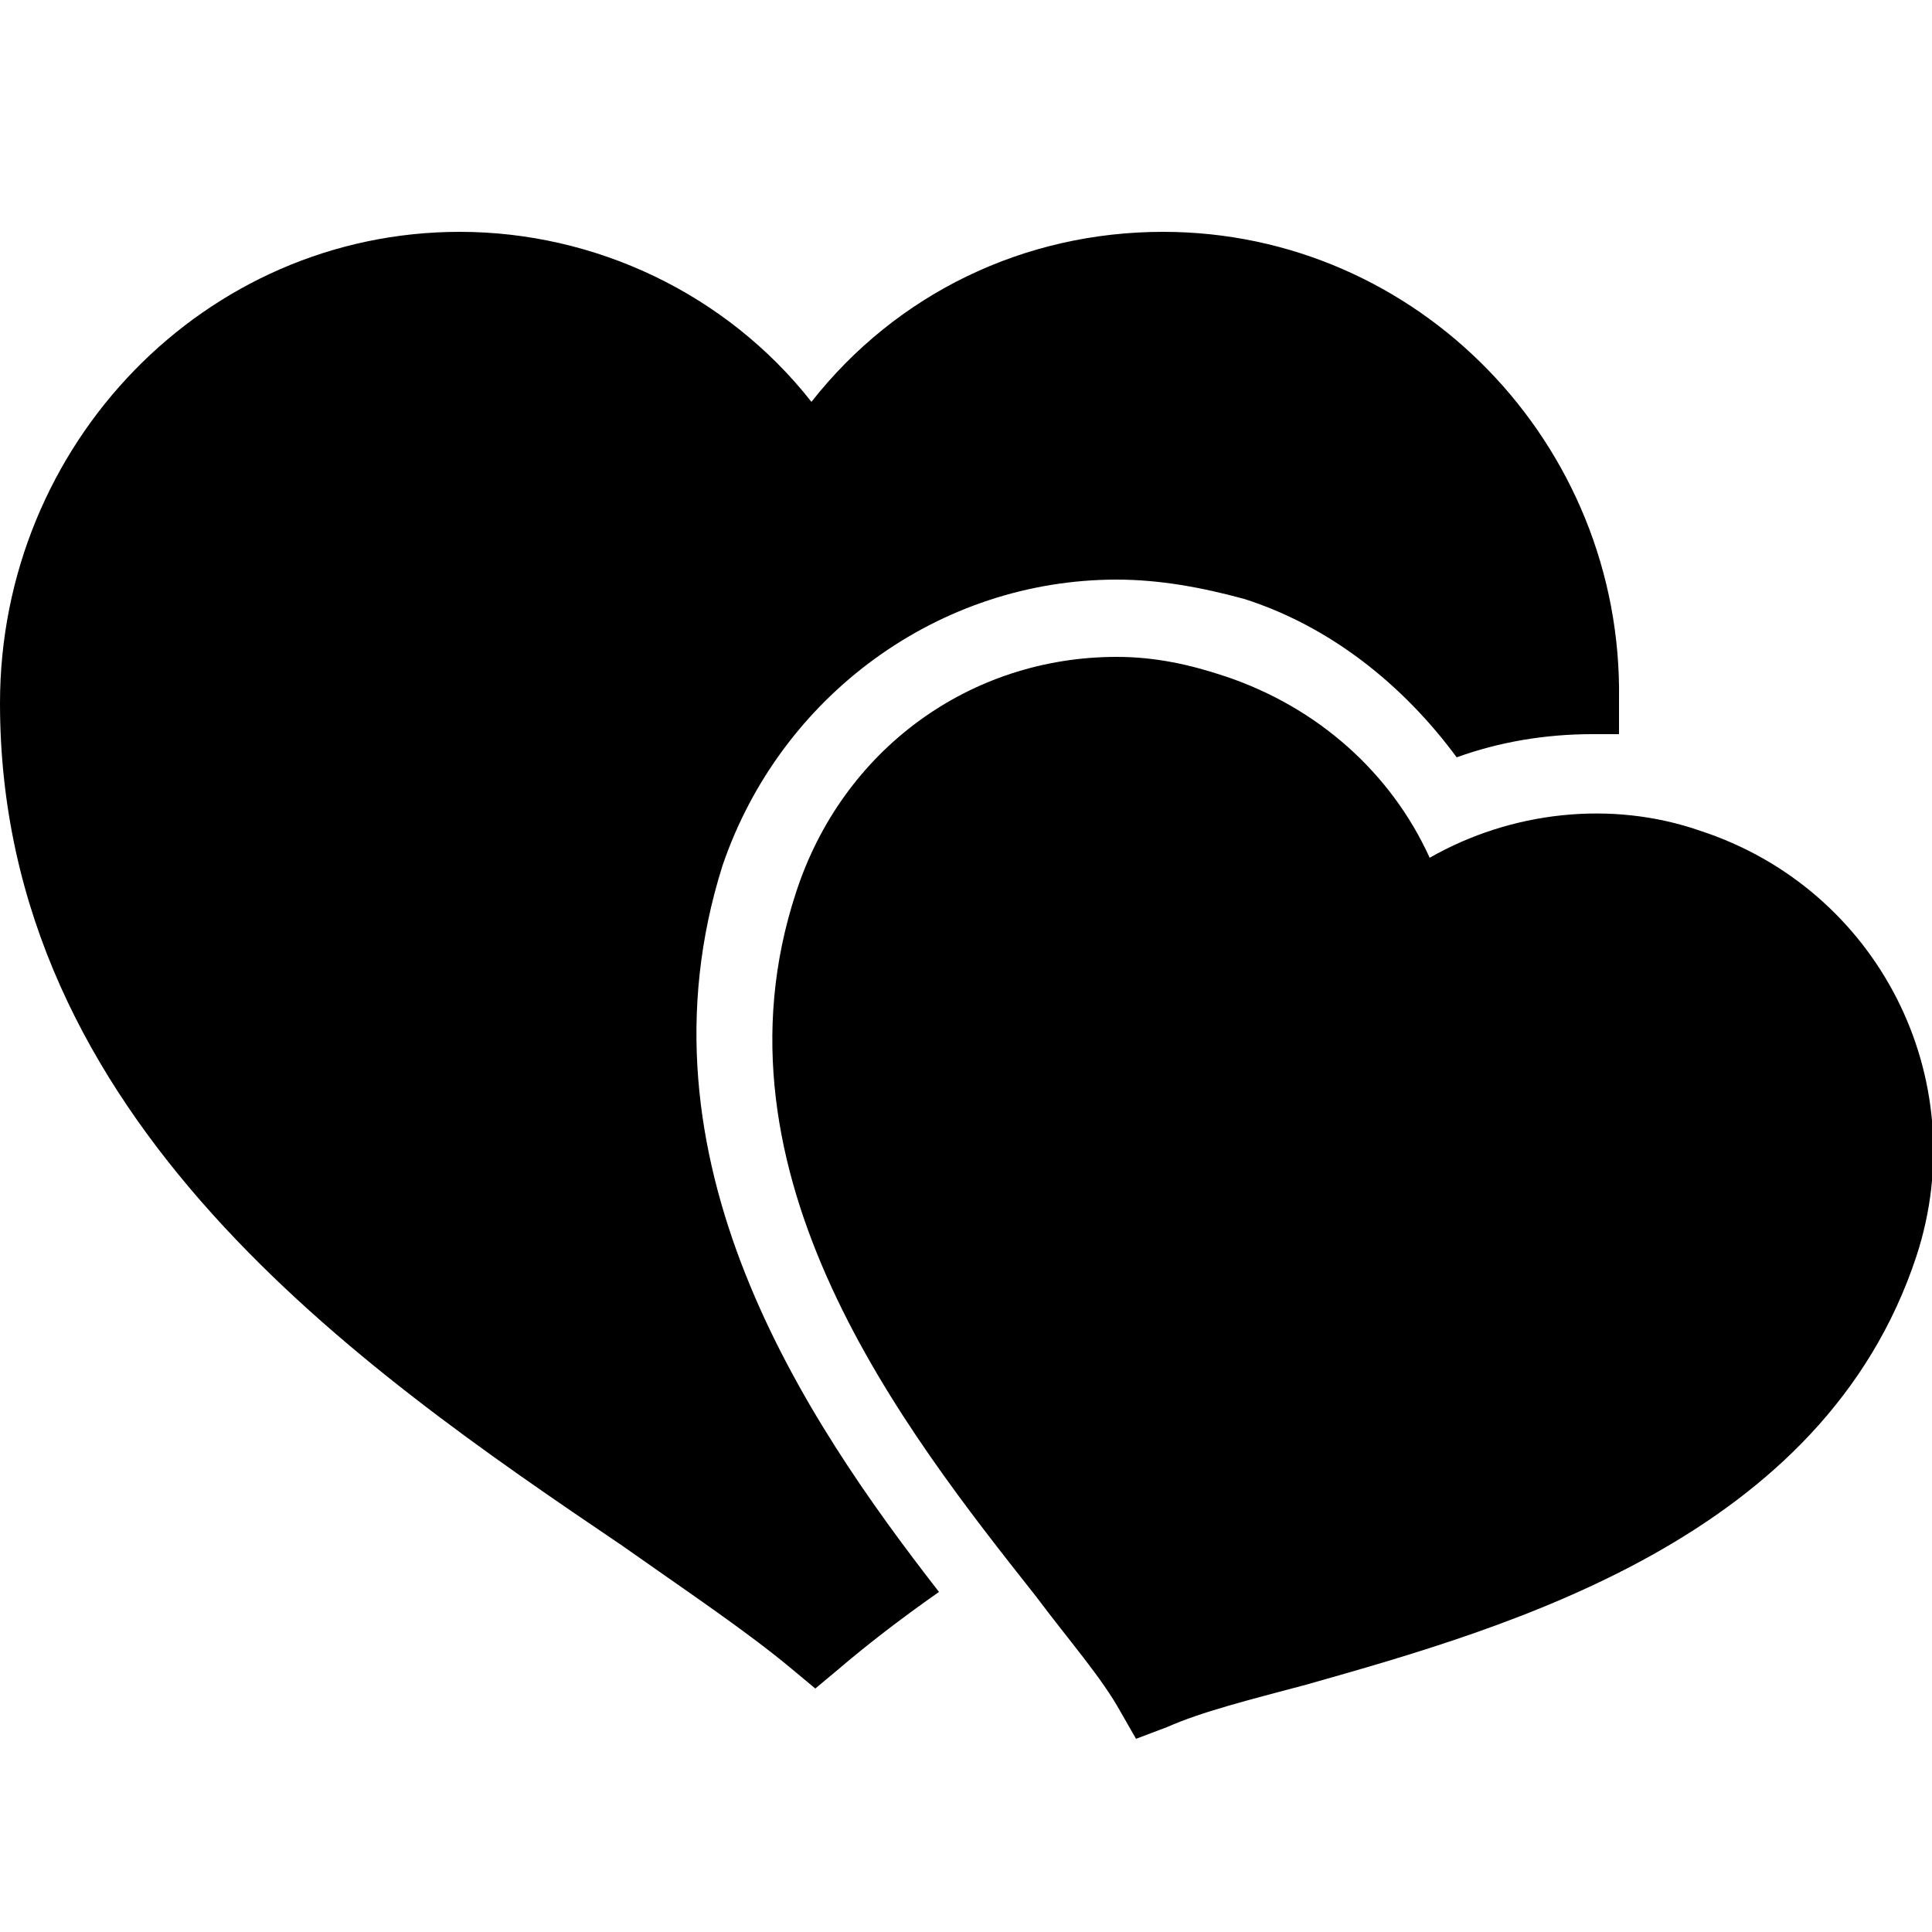 ﻿<?xml version="1.0" encoding="utf-8"?>
<svg xmlns="http://www.w3.org/2000/svg" viewBox="0 0 50 50" width="515" height="515">
  <path d="M11.9 6C5.3 6 1.1842379e-15 11.499 0 18.199C0 28.999 9.3 35.4 16.1 40C17.8 41.2 19.3 42.199 20.5 43.199L21.1 43.699L21.699 43.199C22.399 42.599 23.301 41.899 24.301 41.199C20.801 36.699 16.299 30 18.699 22.4C20.199 18 24.3 15 28.9 15C30 15 31.099 15.2 32.199 15.5C34.399 16.2 36.299 17.7 37.699 19.6C38.799 19.2 39.999 19 41.199 19L41.9 19L41.9 18.1C42 11.5 36.7 6 30.1 6C26.5 6 23.2 7.6 21 10.4C18.8 7.6 15.4 6 11.9 6 z M 28.9 17C25.1 17 21.8 19.4 20.6 23.1C18.2 30.4 23.401 37.001 26.801 41.301C27.701 42.501 28.5 43.401 29 44.301L29.4 45L30.199 44.699C31.099 44.299 32.301 44 33.801 43.6C39.101 42.1 47.2 39.8 49.6 32.5C51.1 27.9 48.6 23 44 21.5C41.7 20.7 39.1 20.999 37 22.199C36 19.999 34.099 18.3 31.699 17.5C30.799 17.2 29.9 17 28.9 17 z" />
</svg>